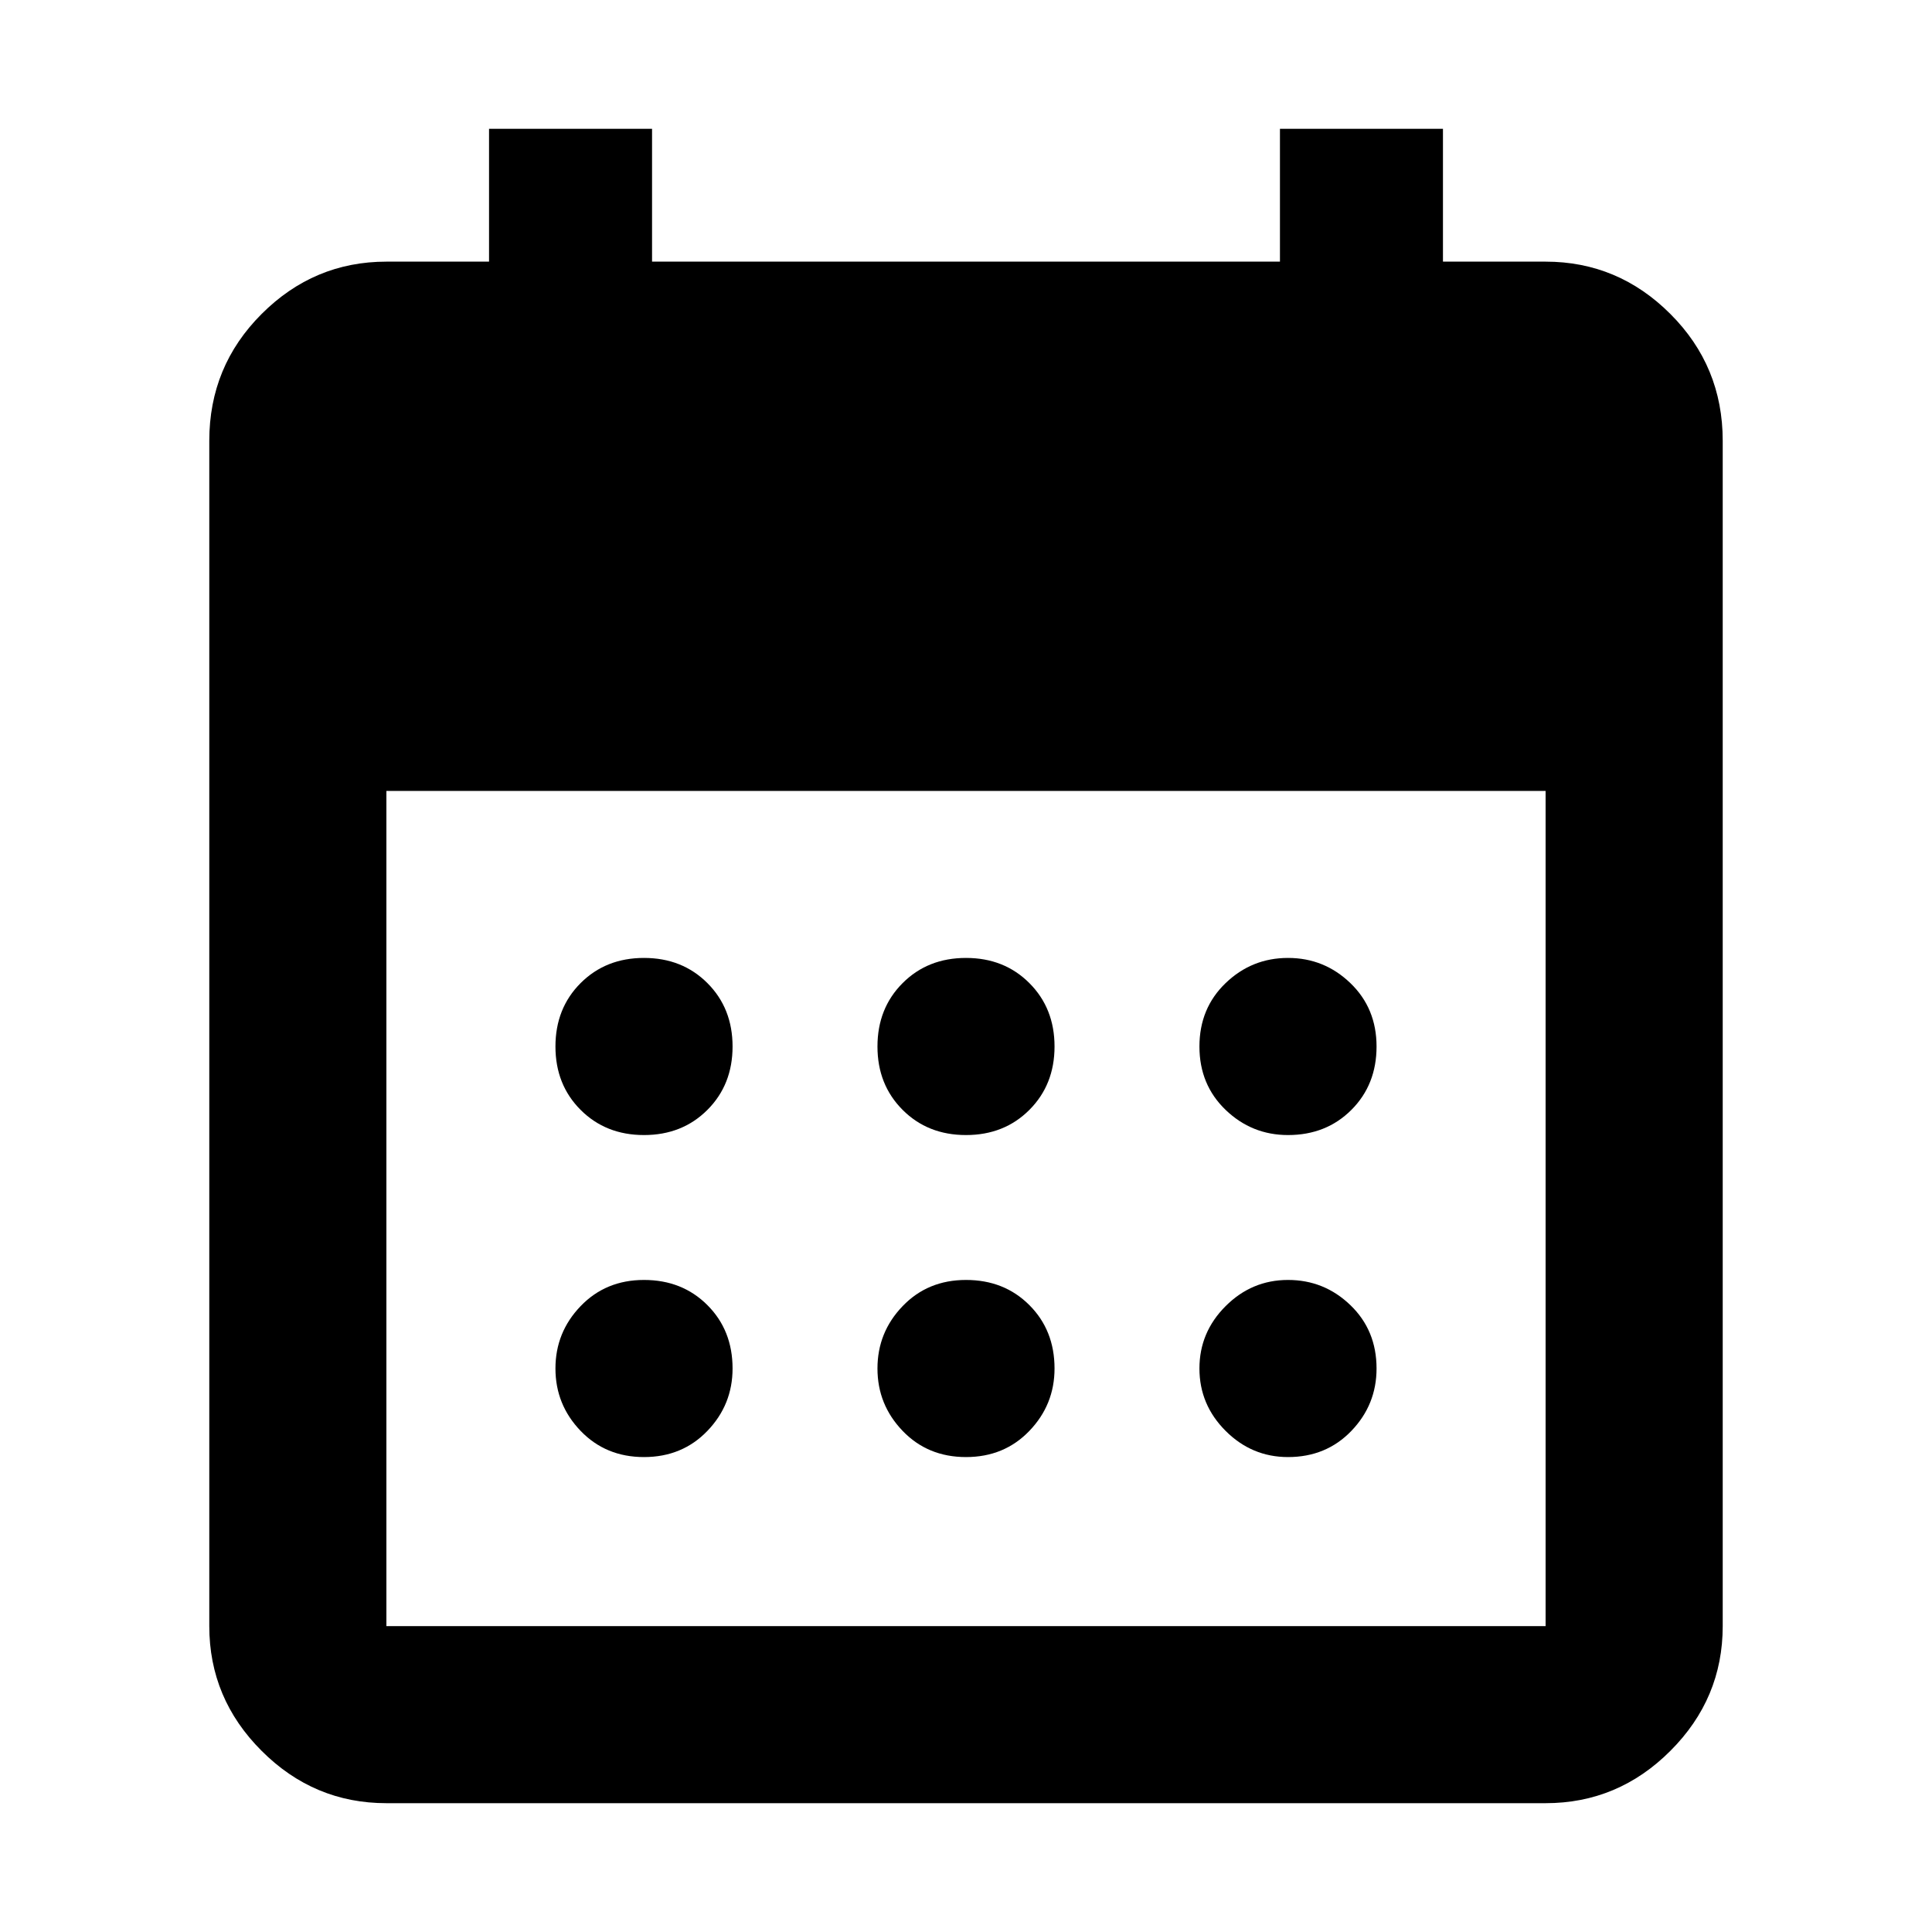 <svg xmlns="http://www.w3.org/2000/svg" height="40" width="40"><path d="M20 23.5Q19.208 23.5 18.688 22.979Q18.167 22.458 18.167 21.667Q18.167 20.875 18.688 20.354Q19.208 19.833 20 19.833Q20.792 19.833 21.312 20.354Q21.833 20.875 21.833 21.667Q21.833 22.458 21.312 22.979Q20.792 23.5 20 23.5ZM13.333 23.5Q12.542 23.5 12.021 22.979Q11.5 22.458 11.5 21.667Q11.5 20.875 12.021 20.354Q12.542 19.833 13.333 19.833Q14.125 19.833 14.646 20.354Q15.167 20.875 15.167 21.667Q15.167 22.458 14.646 22.979Q14.125 23.5 13.333 23.5ZM26.667 23.5Q25.917 23.5 25.375 22.979Q24.833 22.458 24.833 21.667Q24.833 20.875 25.375 20.354Q25.917 19.833 26.667 19.833Q27.417 19.833 27.958 20.354Q28.5 20.875 28.5 21.667Q28.5 22.458 27.979 22.979Q27.458 23.5 26.667 23.5ZM20 30.167Q19.208 30.167 18.688 29.625Q18.167 29.083 18.167 28.333Q18.167 27.583 18.688 27.042Q19.208 26.5 20 26.5Q20.792 26.5 21.312 27.021Q21.833 27.542 21.833 28.333Q21.833 29.083 21.312 29.625Q20.792 30.167 20 30.167ZM13.333 30.167Q12.542 30.167 12.021 29.625Q11.5 29.083 11.5 28.333Q11.5 27.583 12.021 27.042Q12.542 26.5 13.333 26.5Q14.125 26.5 14.646 27.021Q15.167 27.542 15.167 28.333Q15.167 29.083 14.646 29.625Q14.125 30.167 13.333 30.167ZM26.667 30.167Q25.917 30.167 25.375 29.625Q24.833 29.083 24.833 28.333Q24.833 27.583 25.375 27.042Q25.917 26.5 26.667 26.5Q27.417 26.5 27.958 27.021Q28.5 27.542 28.5 28.333Q28.5 29.083 27.979 29.625Q27.458 30.167 26.667 30.167ZM8 37.333Q6.5 37.333 5.417 36.25Q4.333 35.167 4.333 33.667V9.125Q4.333 7.583 5.417 6.5Q6.5 5.417 8 5.417H10.125V2.667H13.5V5.417H26.5V2.667H29.875V5.417H32Q33.5 5.417 34.583 6.5Q35.667 7.583 35.667 9.125V33.667Q35.667 35.167 34.583 36.25Q33.5 37.333 32 37.333ZM8 33.667H32Q32 33.667 32 33.667Q32 33.667 32 33.667V16.375H8V33.667Q8 33.667 8 33.667Q8 33.667 8 33.667Z"/></svg>